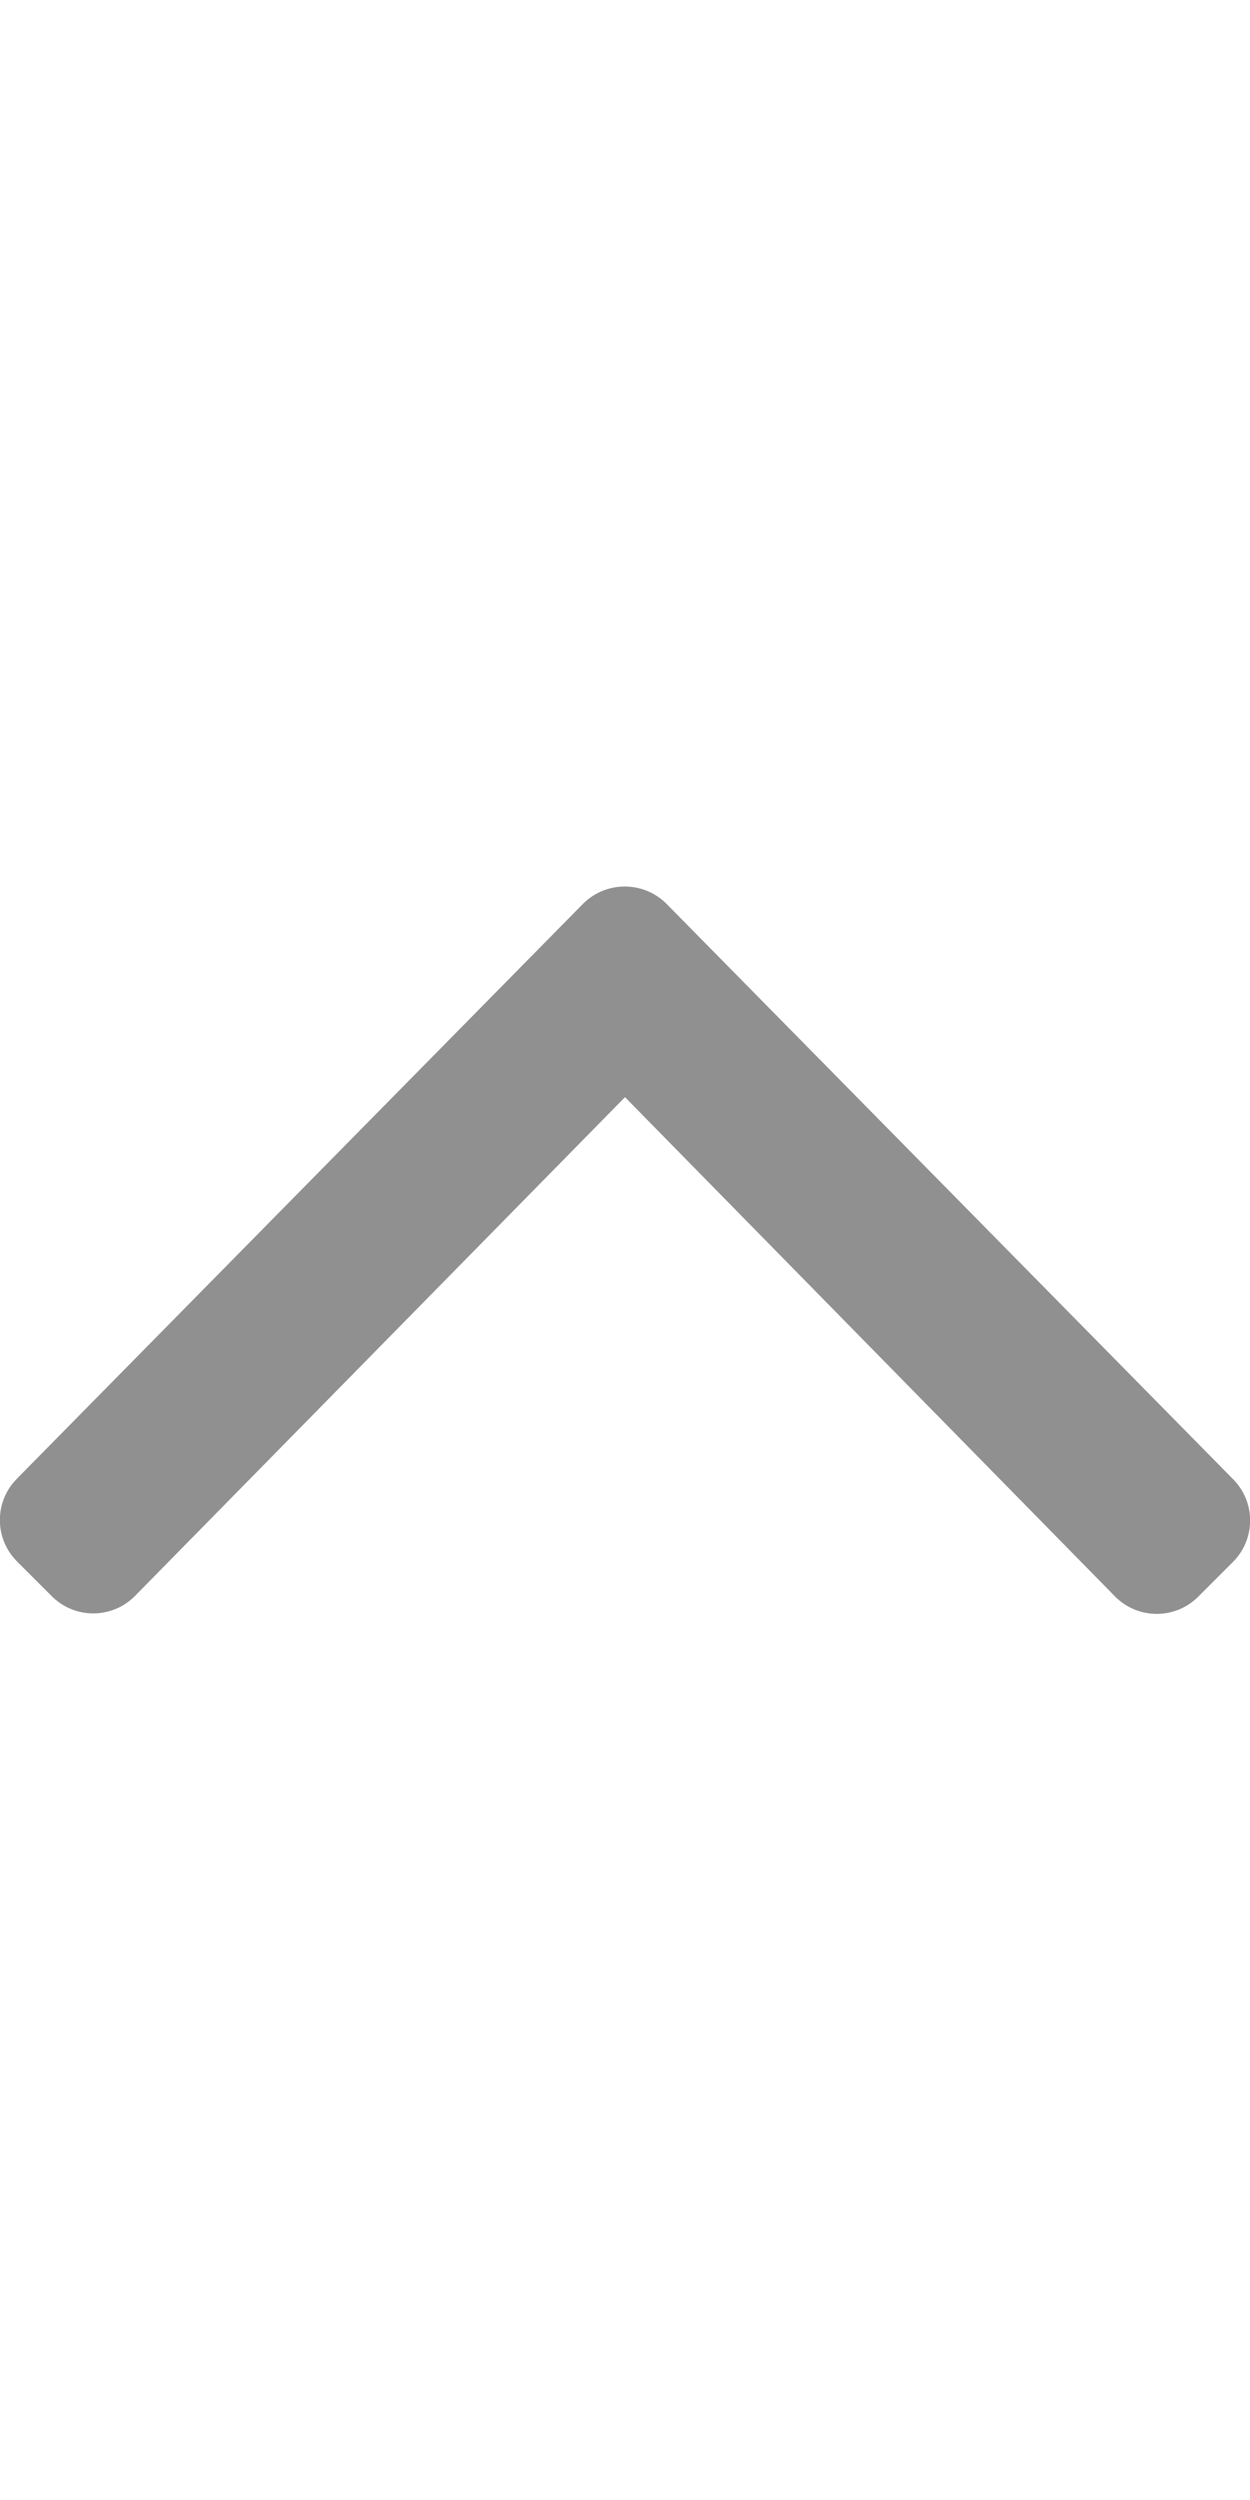 <svg aria-hidden="true" data-prefix="fal" data-icon="angle-up" role="img" xmlns="http://www.w3.org/2000/svg" viewBox="0 0 256 512" class="svg-inline--fa fa-angle-up fa-w-8 fa-9x"><path fill="#909090" d="M136.5 185.1l116 117.8c4.7 4.7 4.7 12.3 0 17l-7.1 7.1c-4.7 4.7-12.3 4.7-17 0L128 224.7 27.6 326.9c-4.7 4.7-12.3 4.7-17 0l-7.1-7.1c-4.7-4.7-4.7-12.3 0-17l116-117.8c4.7-4.6 12.3-4.6 17 .1z" class=""></path></svg>